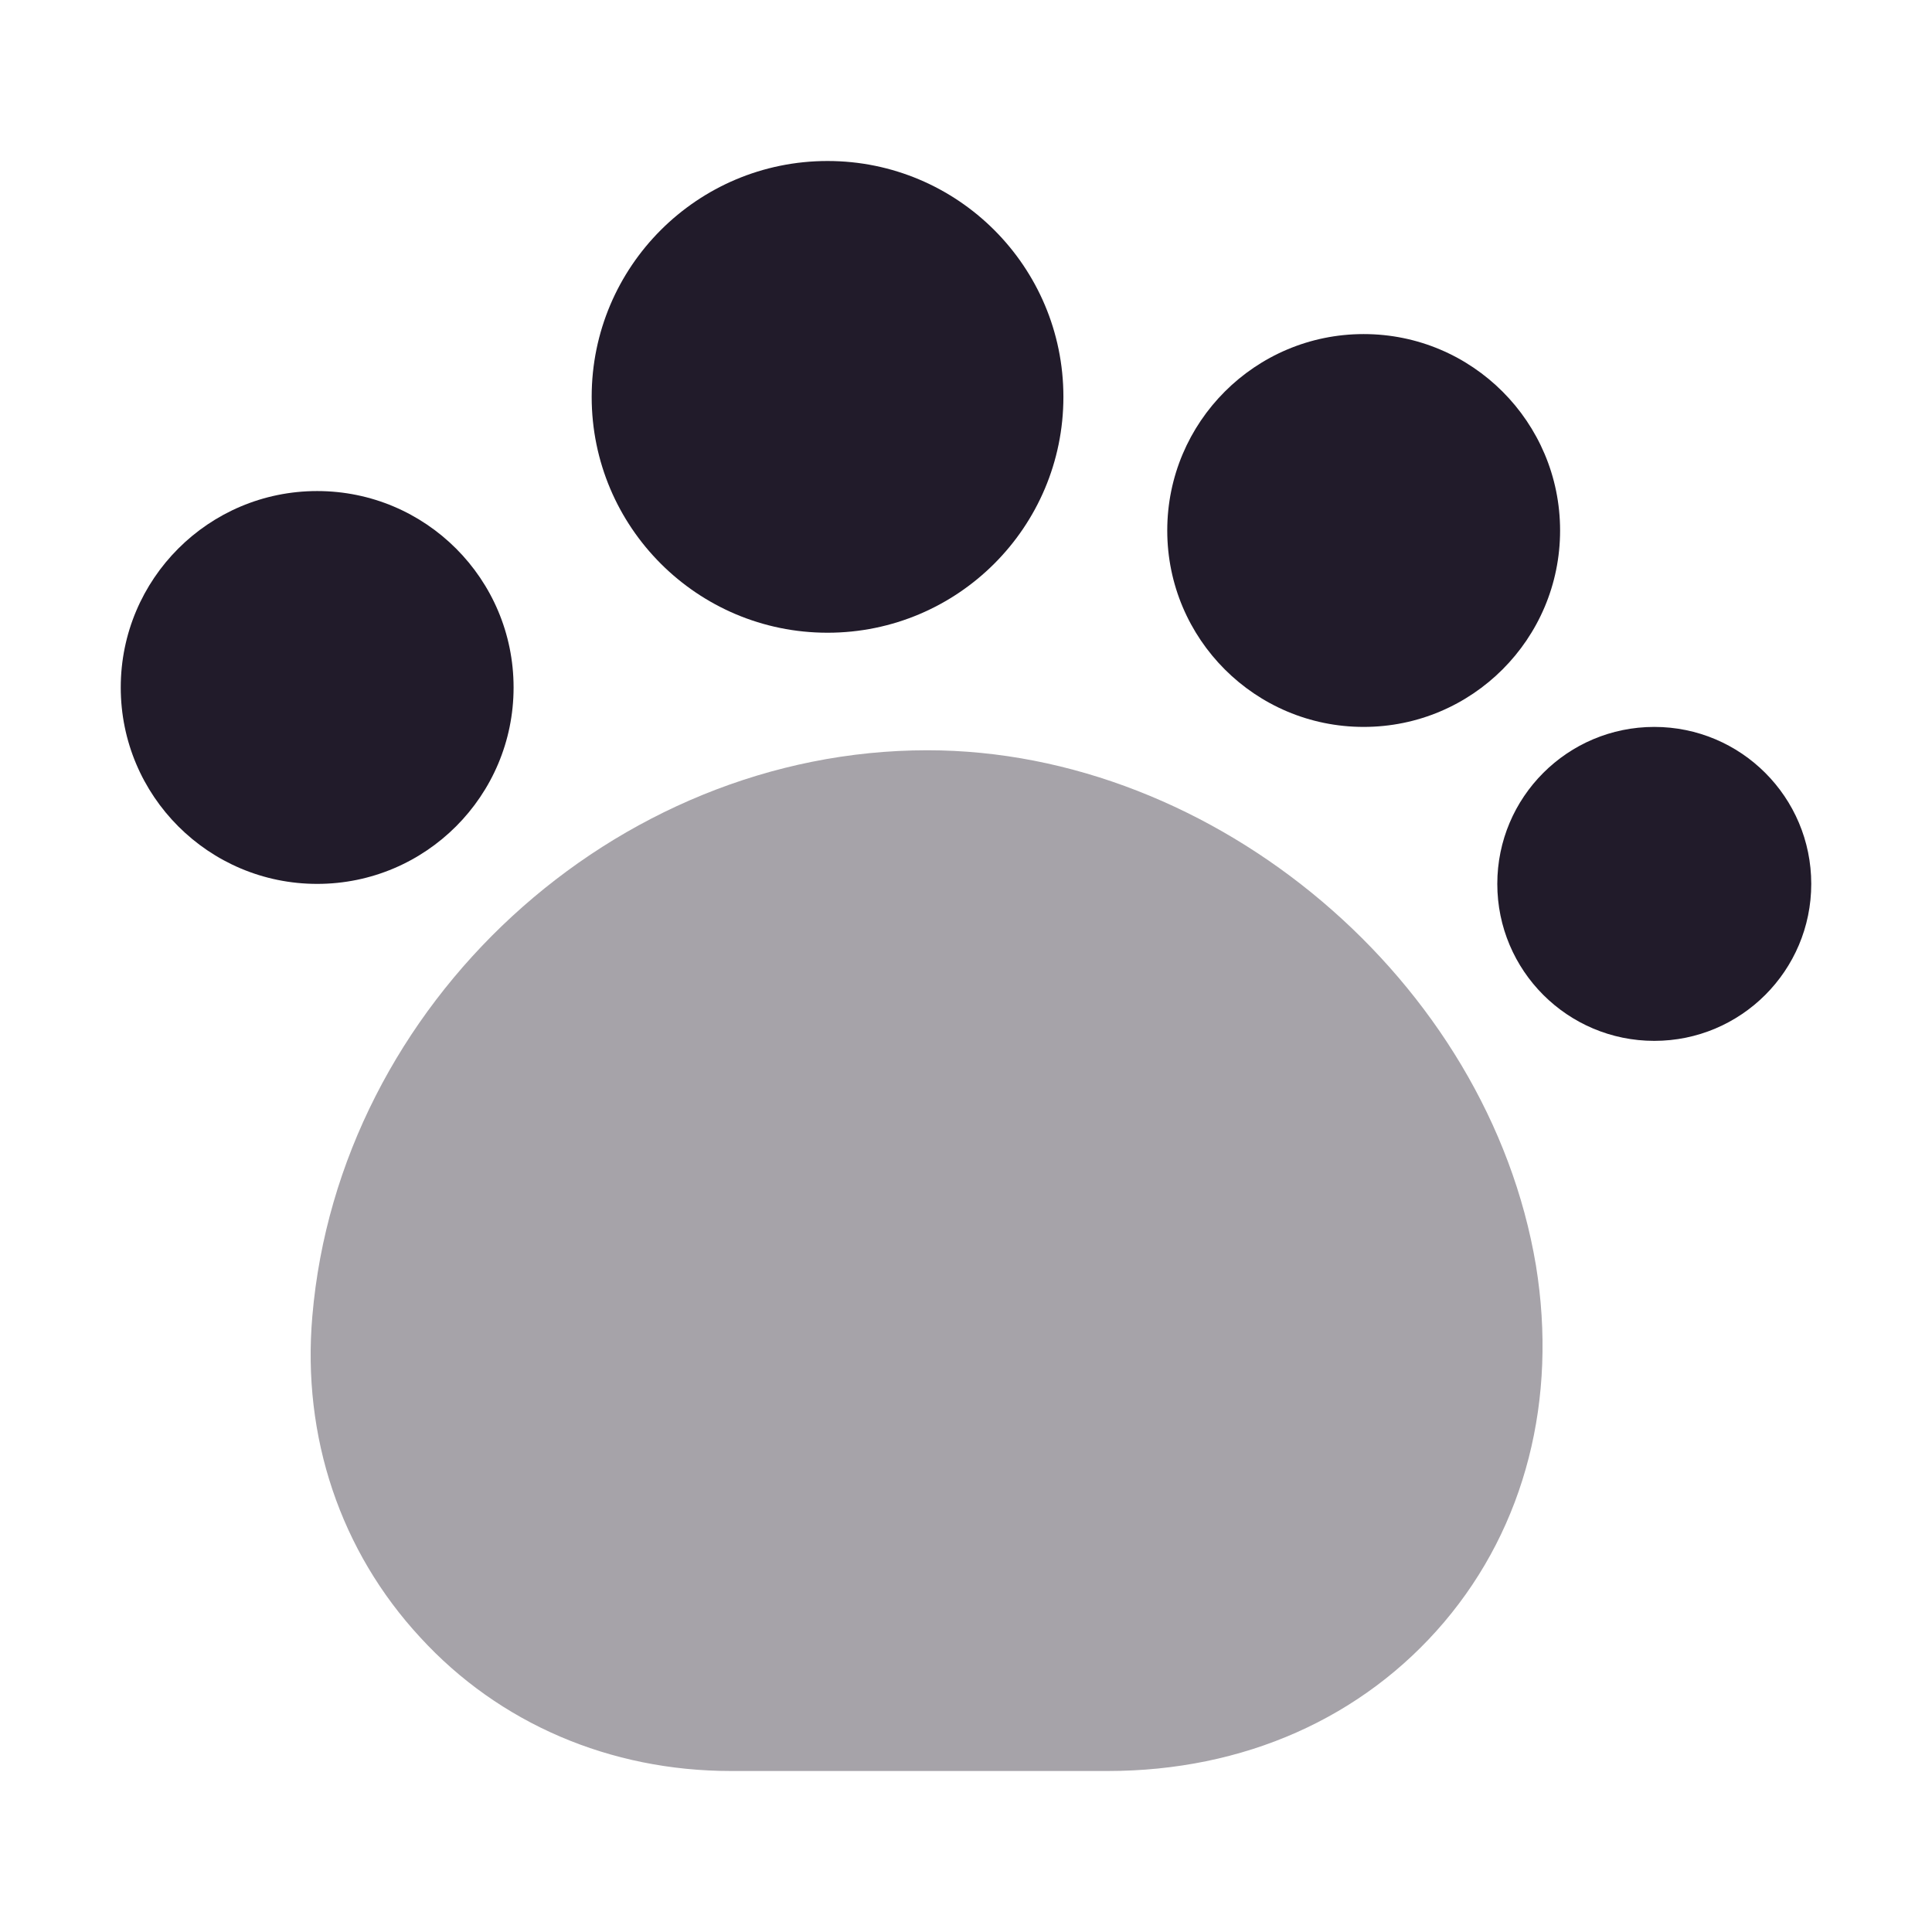 <svg width="24" height="24" viewBox="0 0 24 24" fill="none" xmlns="http://www.w3.org/2000/svg">
<path opacity="0.4" d="M19.08 15.72C18.49 12.19 15.1 9.32 11.52 9.32C7.63 9.32 4.21 12.47 3.88 16.35C3.75 17.85 4.23 19.27 5.22 20.34C6.2 21.41 7.58 22 9.08 22H13.76C15.45 22 16.93 21.34 17.94 20.15C18.95 18.96 19.35 17.38 19.08 15.72Z" fill="#211B2A"/>
<path d="M10.28 7.86C11.898 7.86 13.21 6.548 13.21 4.93C13.21 3.312 11.898 2 10.28 2C8.662 2 7.35 3.312 7.35 4.93C7.35 6.548 8.662 7.86 10.28 7.86Z" fill="#211B2A"/>
<path d="M16.94 9.03C18.288 9.03 19.38 7.938 19.38 6.59C19.38 5.243 18.288 4.15 16.94 4.15C15.592 4.15 14.5 5.243 14.5 6.59C14.5 7.938 15.592 9.03 16.94 9.03Z" fill="#211B2A"/>
<path d="M20.55 12.93C21.627 12.93 22.5 12.057 22.5 10.98C22.5 9.903 21.627 9.03 20.55 9.03C19.473 9.03 18.6 9.903 18.6 10.98C18.6 12.057 19.473 12.93 20.55 12.93Z" fill="#211B2A"/>
<path d="M3.94 10.98C5.288 10.98 6.38 9.887 6.38 8.54C6.38 7.192 5.288 6.1 3.94 6.1C2.592 6.1 1.5 7.192 1.5 8.54C1.5 9.887 2.592 10.98 3.94 10.98Z" fill="#211B2A"/>
</svg>
